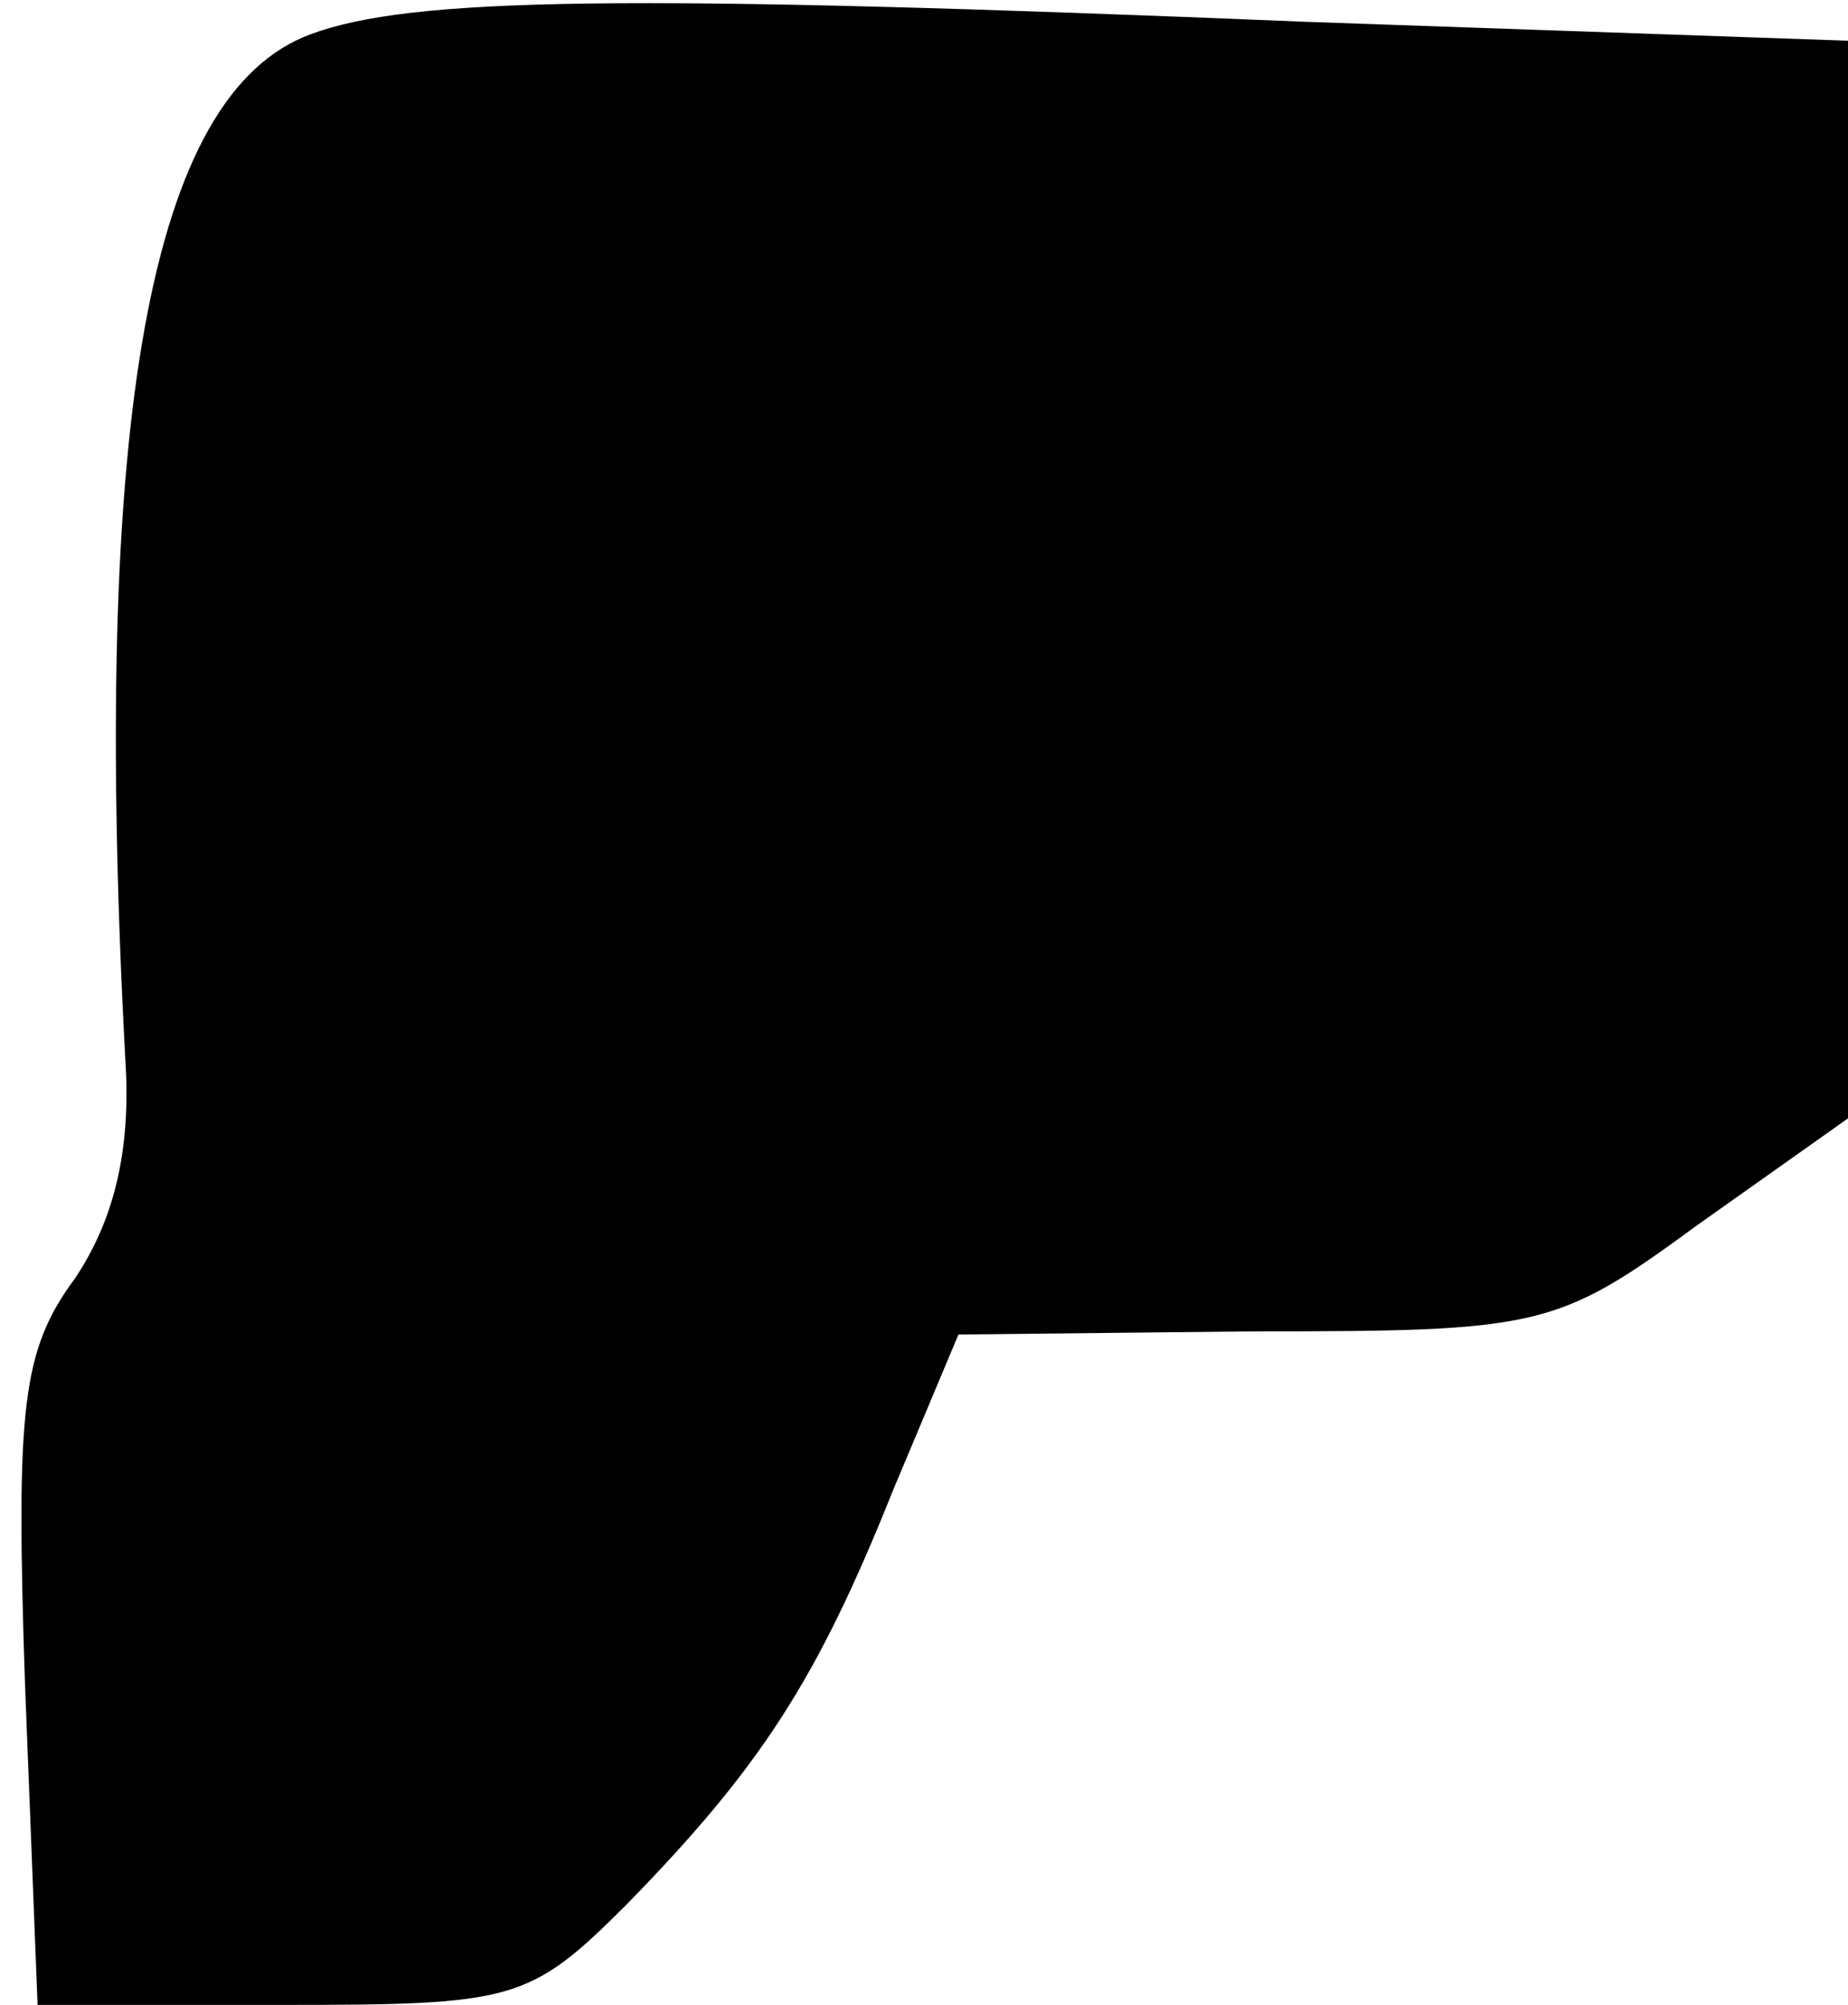 <?xml version="1.0" standalone="no"?>
<!DOCTYPE svg PUBLIC "-//W3C//DTD SVG 20010904//EN"
 "http://www.w3.org/TR/2001/REC-SVG-20010904/DTD/svg10.dtd">
<svg version="1.0" xmlns="http://www.w3.org/2000/svg"
 width="59pt" height="64pt" viewBox="0 0 59 64"
 preserveAspectRatio="xMidYMid meet">
<g transform="translate(0,64) scale(0.1,-0.1)"
fill="#000000" stroke="none">
<path fill="#000000" stroke="none" d="M99 629 c-51 -19 -70 -121 -59 -327 2
-30 -4 -52 -16 -70 -17 -23 -19 -41 -16 -130 l4 -102 78 0 c74 0 79 1 110 32
43 44 61 72 85 132 l21 50 94 1 c92 0 97 1 142 34 l48 34 0 172 0 172 -172 6
c-219 9 -287 8 -319 -4z"/>
</g>
</svg>
